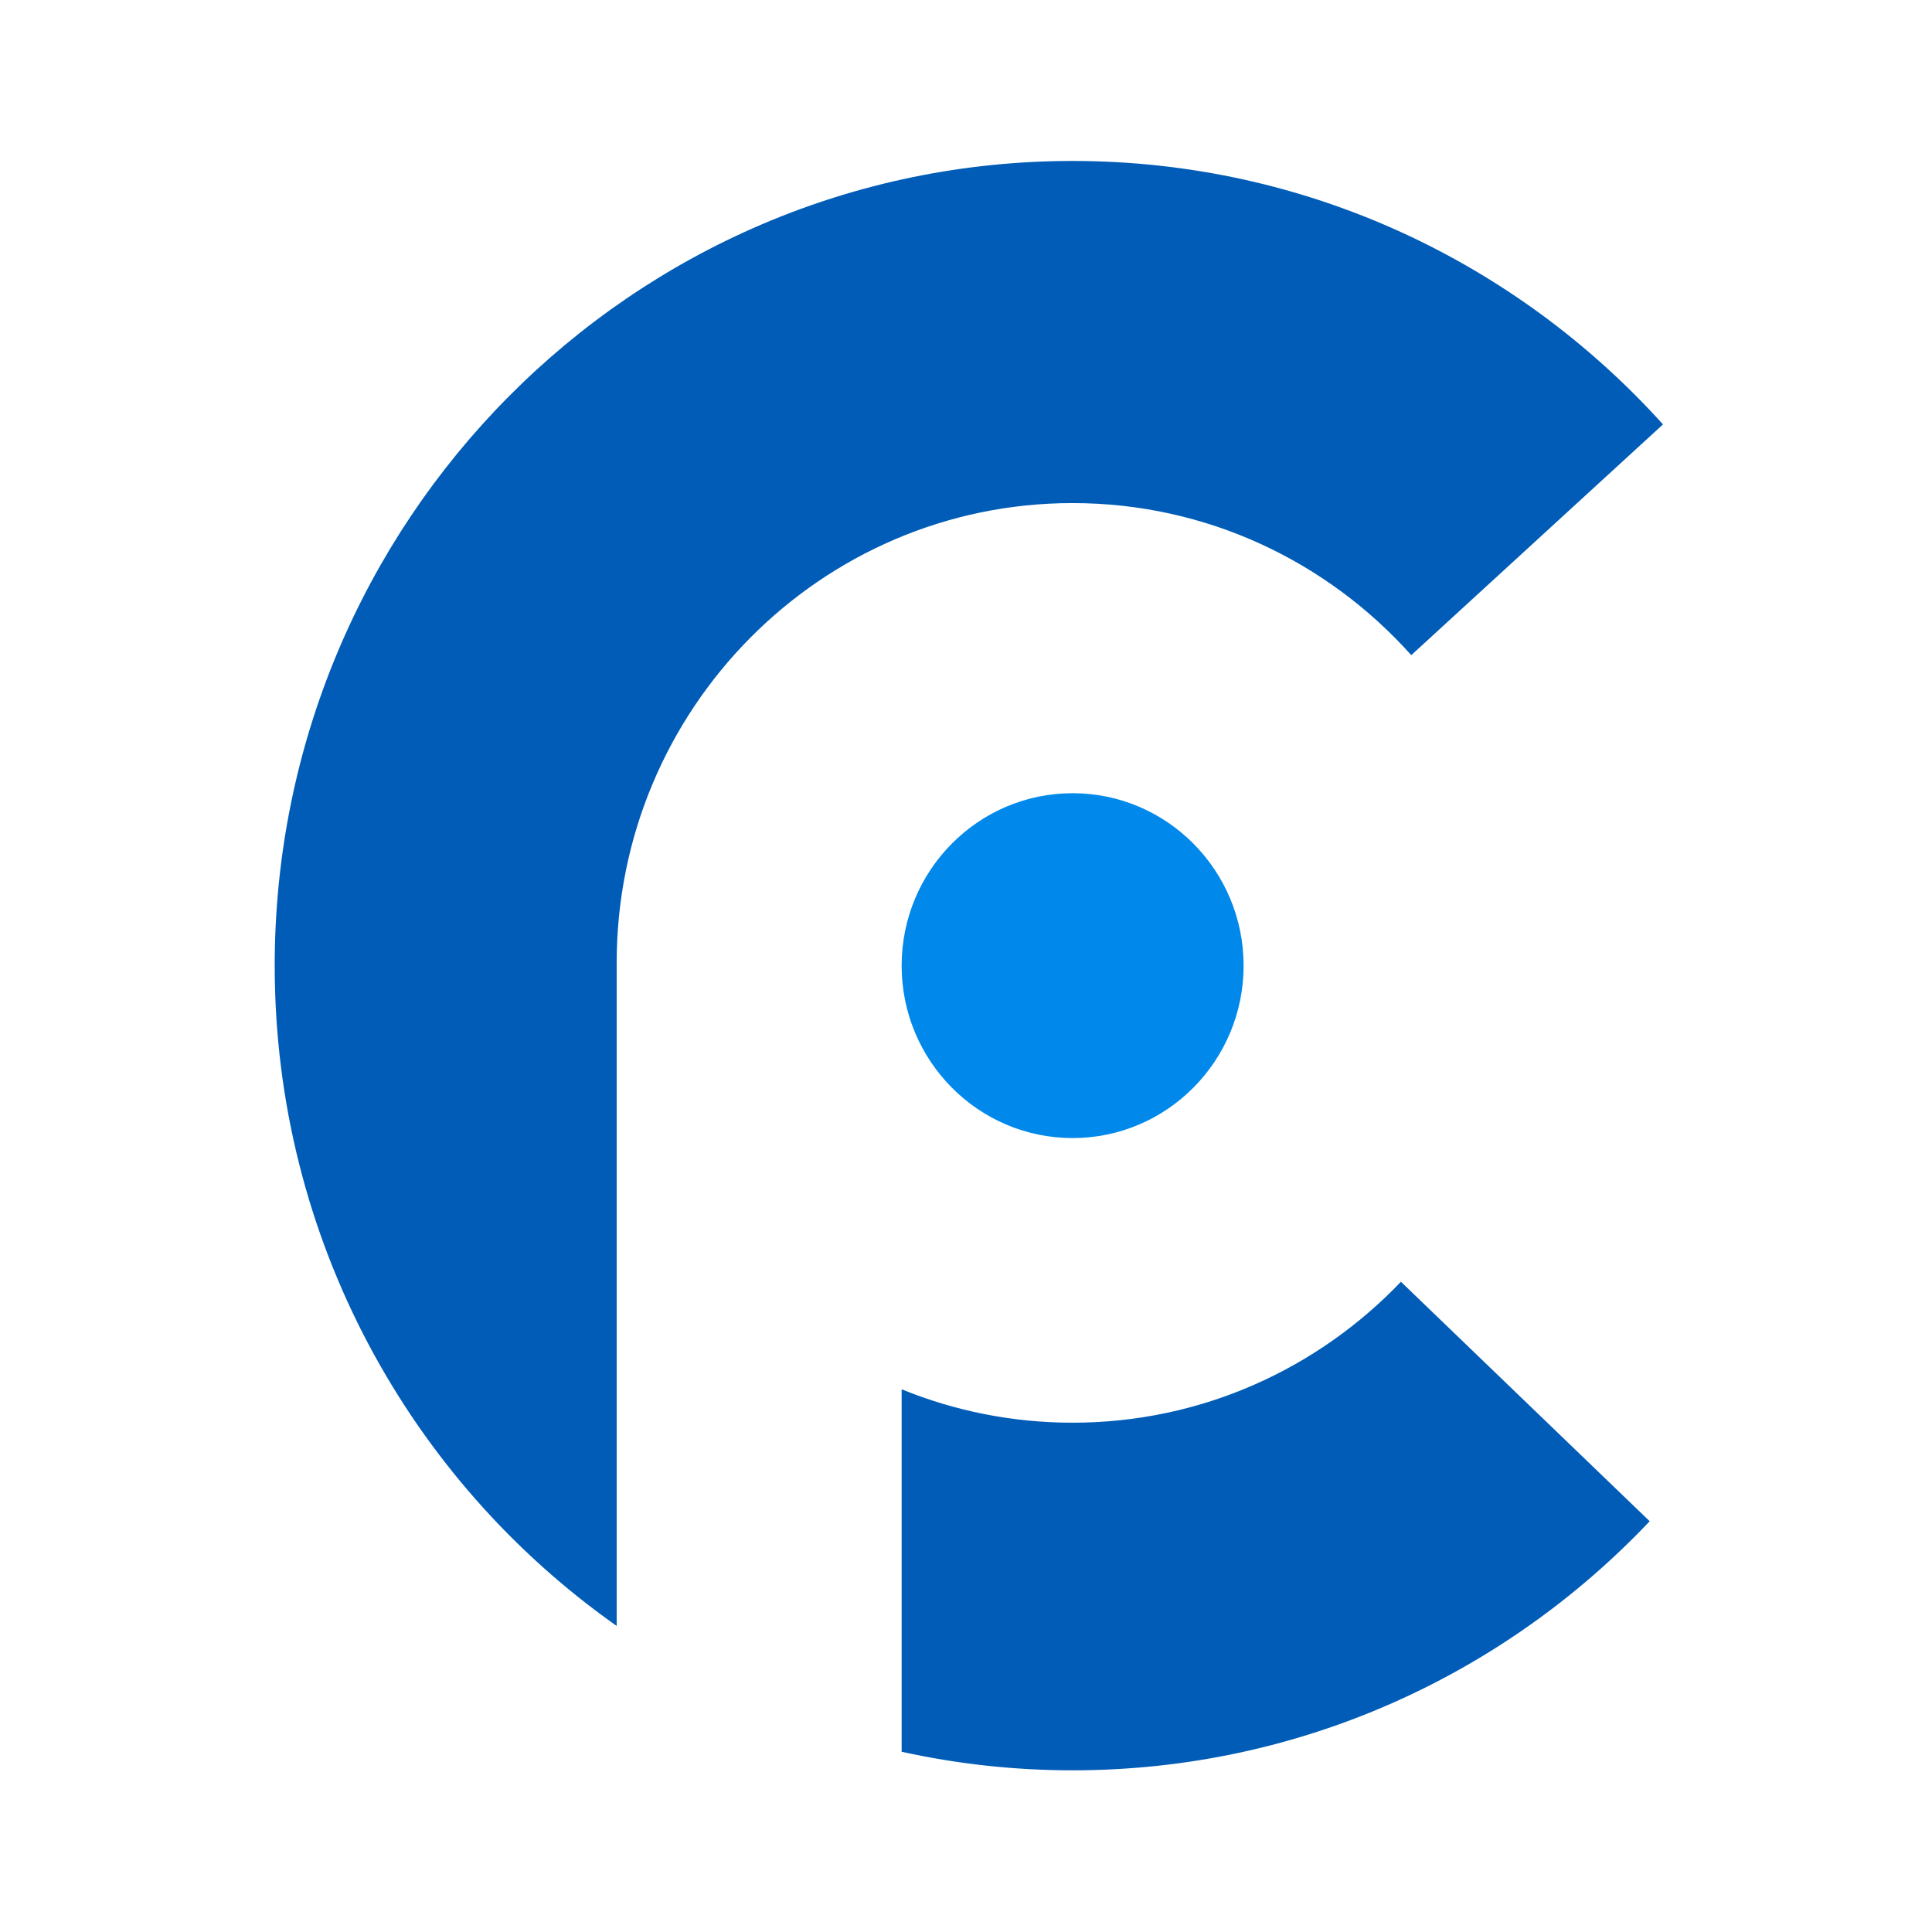 <?xml version="1.0" encoding="UTF-8" standalone="no"?>
<!-- Created with Inkscape (http://www.inkscape.org/) -->

<svg
   xmlns:dc="http://purl.org/dc/elements/1.1/"
   xmlns:cc="http://creativecommons.org/ns#"
   xmlns:rdf="http://www.w3.org/1999/02/22-rdf-syntax-ns#"
   xmlns:svg="http://www.w3.org/2000/svg"
   xmlns="http://www.w3.org/2000/svg"
   xmlns:sodipodi="http://sodipodi.sourceforge.net/DTD/sodipodi-0.dtd"
   xmlns:inkscape="http://www.inkscape.org/namespaces/inkscape"
   width="48mm"
   height="48mm"
   viewBox="0 0 48 48"
   version="1.1"
   id="svg5812"
   inkscape:version="0.92.2 (5c3e80d, 2017-08-06)"
   sodipodi:docname="CP_LOGO_color_borderless.svg">
  <defs
     id="defs5806" />
  <sodipodi:namedview
     id="base"
     pagecolor="#ffffff"
     bordercolor="#666666"
     borderopacity="1.0"
     inkscape:pageopacity="0"
     inkscape:pageshadow="2"
     inkscape:zoom="2.6697107"
     inkscape:cx="61.715235"
     inkscape:cy="118.31933"
     inkscape:document-units="mm"
     inkscape:current-layer="layer1"
     showgrid="false"
     fit-margin-top="0"
     fit-margin-left="0"
     fit-margin-right="0"
     fit-margin-bottom="0"
     inkscape:pagecheckerboard="true"
     inkscape:window-width="1920"
     inkscape:window-height="1017"
     inkscape:window-x="-8"
     inkscape:window-y="-8"
     inkscape:window-maximized="1" />
  <g
     inkscape:label="Ebene 1"
     inkscape:groupmode="layer"
     id="layer1"
     transform="translate(-54.303,-5.581)">
    <g
       id="g15">
      <g
         id="g18"
         transform="matrix(0.118,0,0,0.119,55.228,6.486)"
         style="fill:#005cb7;fill-opacity:1;stroke:none">
        <path
           d="m 218,26 c -92.742,0 -168,75.266 -168,168 0,57.047 28.492,107.48 72,137.852 V 194 c 0,-0.191 0,-0.383 0,-0.574 0,-52.992 43.008,-96 96,-96 28.285,0 53.727,12.265 71.301,31.75 L 342.301,81 C 311.562,47.219 267.238,26 218,26 Z m 69.125,234 c -17.465,18.133 -41.98,29.426 -69.125,29.426 -12.727,0 -24.883,-2.473 -36,-6.977 v 75.676 c 11.598,2.535 23.645,3.875 36,3.875 47.77,0 90.898,-19.961 121.5,-52 z"
           style="fill:#005cb7;fill-opacity:1;fill-rule:evenodd;stroke:none;stroke-width:0.814;stroke-linecap:butt;stroke-linejoin:miter;stroke-miterlimit:4;stroke-dasharray:none;stroke-opacity:1"
           id="path20"
           inkscape:connector-curvature="0" />
      </g>
      <g
         id="g22"
         transform="matrix(0.118,0,0,0.119,55.228,6.486)"
         style="fill:#0089eb;fill-opacity:1;stroke:none">
        <path
           d="m 254,194 c 0,19.871 -16.129,36 -36,36 -19.871,0 -36,-16.129 -36,-36 0,-19.871 16.129,-36 36,-36 19.871,0 36,16.129 36,36 z"
           style="fill:#0089eb;fill-opacity:1;fill-rule:evenodd;stroke:none;stroke-width:0.8;stroke-linecap:butt;stroke-linejoin:miter;stroke-miterlimit:4;stroke-dasharray:none;stroke-opacity:1"
           id="path24"
           inkscape:connector-curvature="0" />
      </g>
    </g>
  </g>
</svg>
